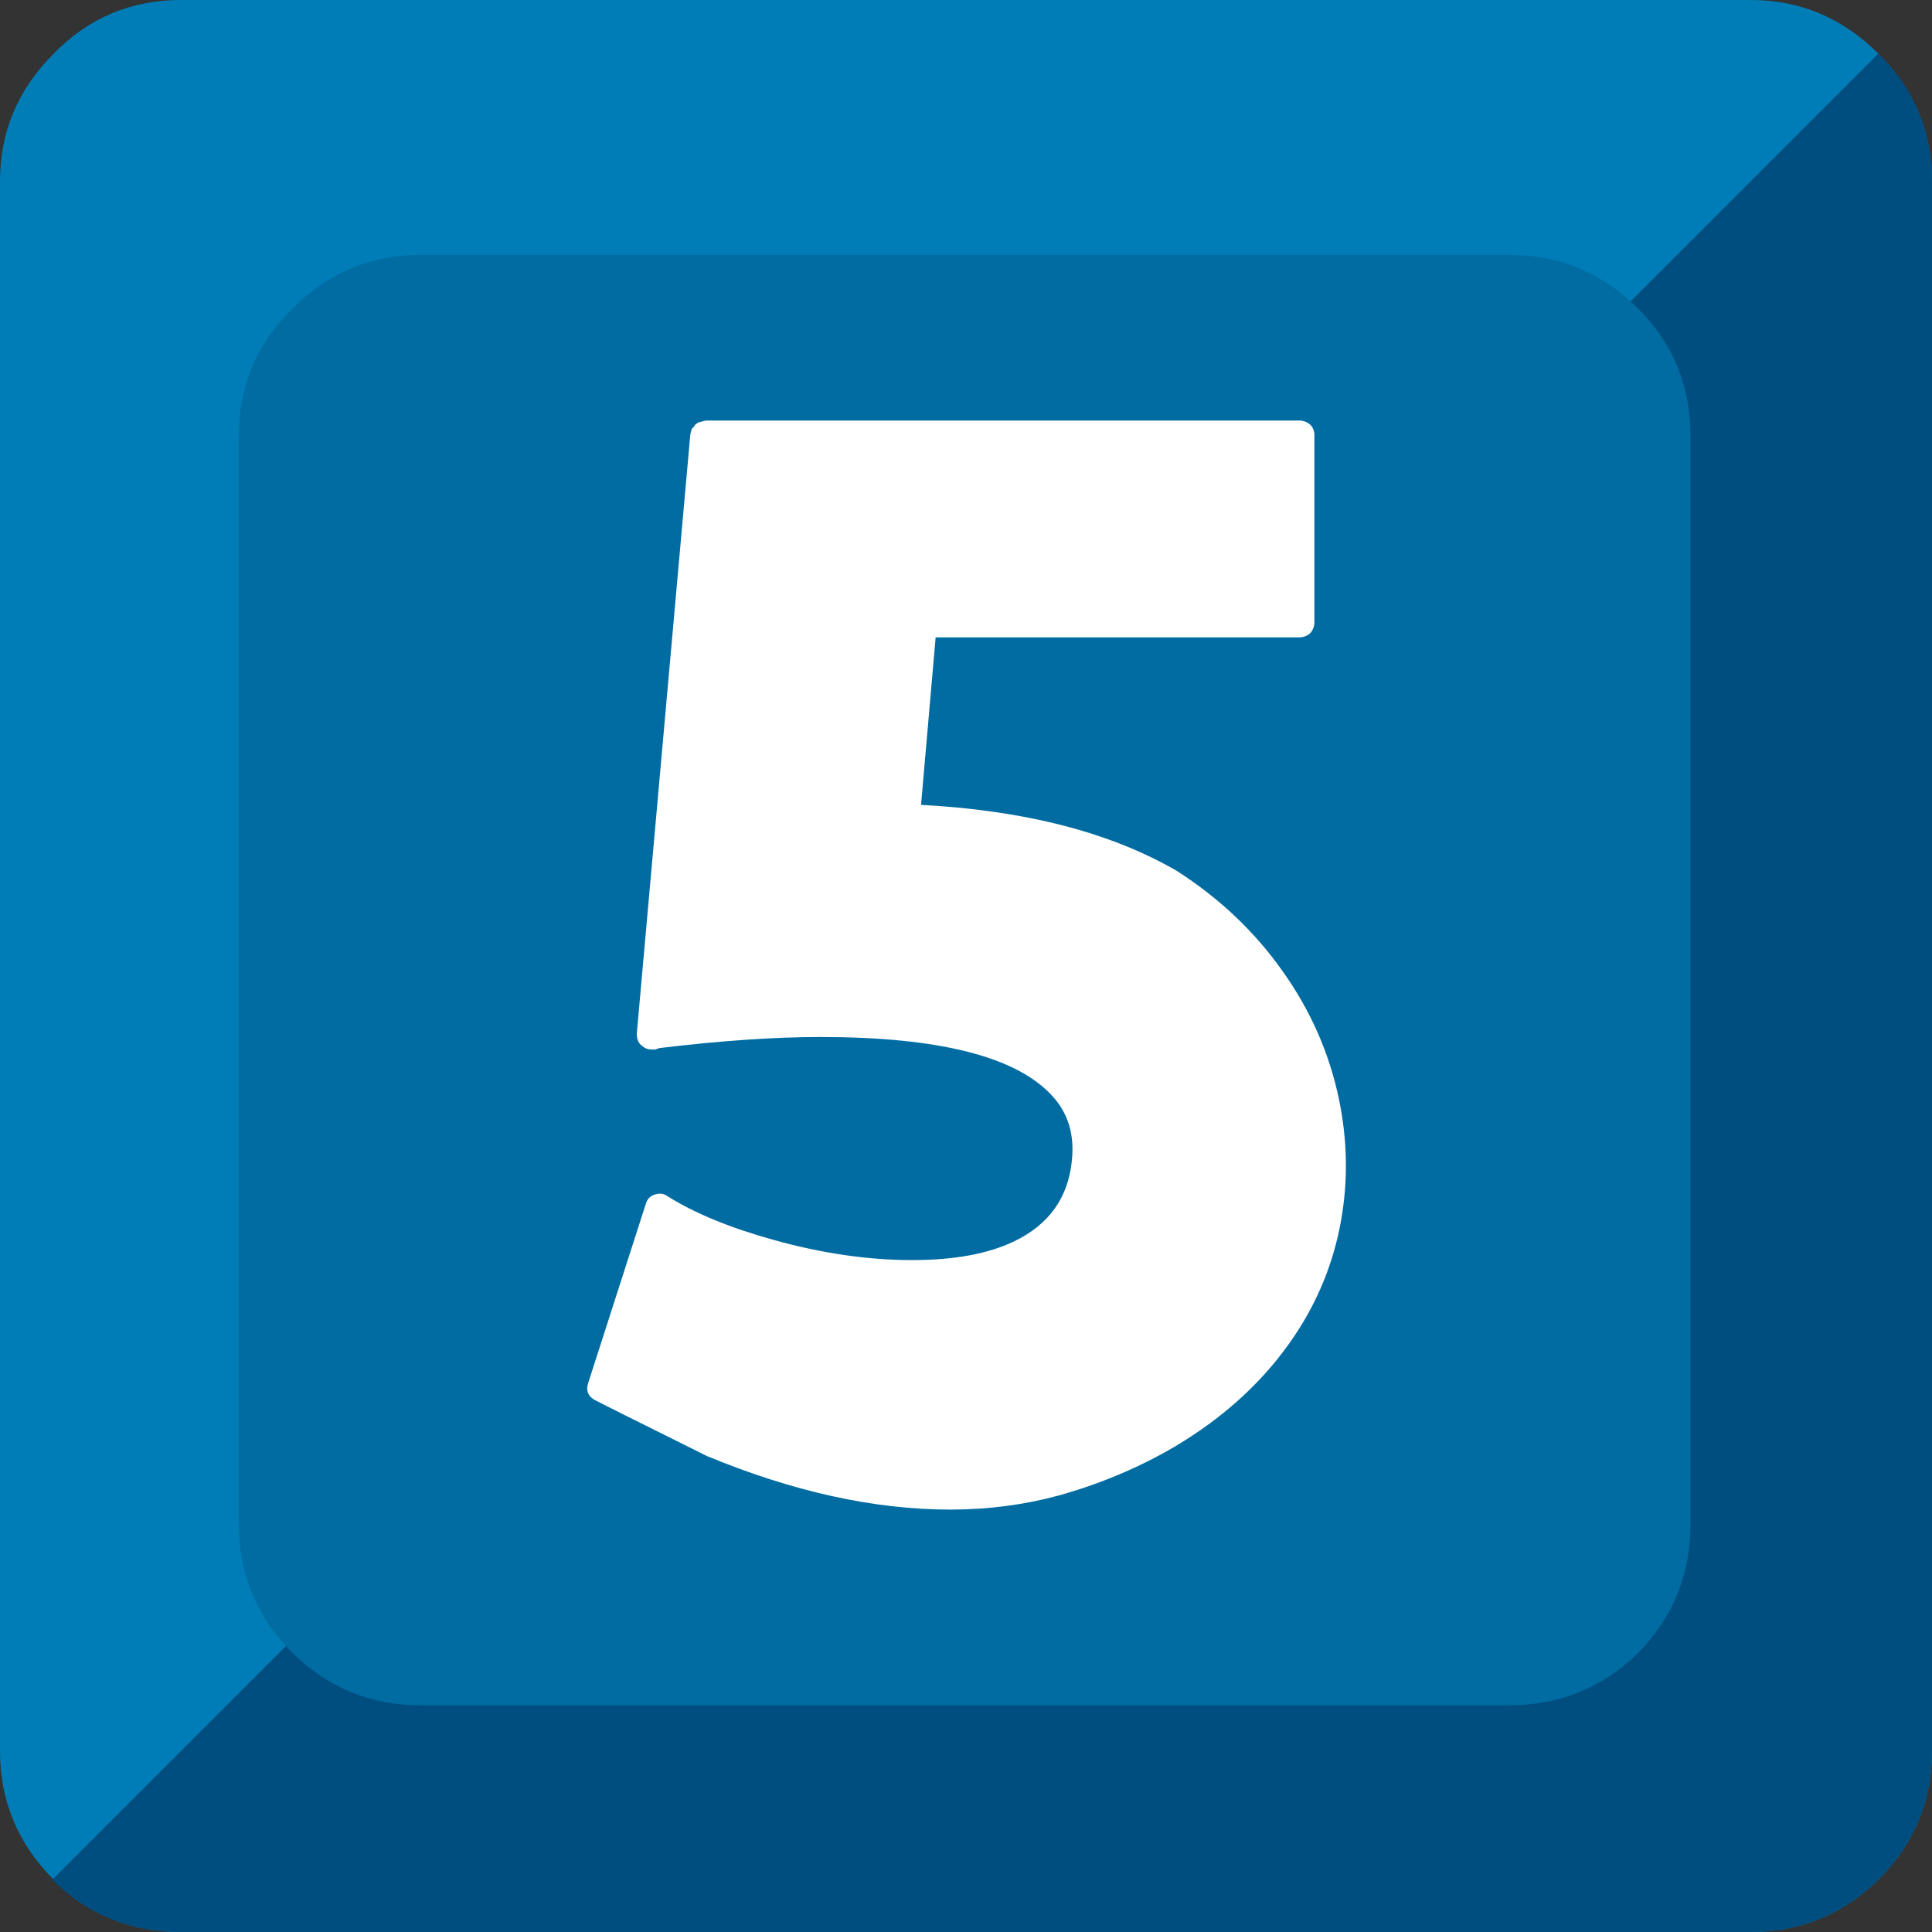 <svg xmlns="http://www.w3.org/2000/svg" xmlns:xlink="http://www.w3.org/1999/xlink" preserveAspectRatio="none" viewBox="0 0 72 72"><rect x="0" y="0" width="72" height="72" fill="#333333" stroke="none"/><defs><path id="a" fill="#007DB6" d="M72 6.75Q72 4 70 2t-4.75-2H6.75Q3.95 0 2 2 0 4 0 6.75v58.5q0 2.8 2 4.8Q3.95 72 6.75 72h58.5Q68 72 70 70.05q2-2 2-4.8V6.75z"/><path id="b" fill="#004D80" d="M72 6.75q0-2.8-2-4.75L1.95 70.05Q3.9 72 6.75 72h58.5Q68 72 70 70.05q2-2 2-4.8V6.75z"/><path id="c" fill="#006CA2" d="M63 16.25q0-2.8-1.95-4.75-2-2-4.8-2h-40.6q-2.75 0-4.75 2-2 1.95-2 4.75V56.8q0 2.8 2 4.8 2 1.95 4.75 1.95h40.6q2.8 0 4.8-1.95 1.95-2 1.95-4.8V16.25z"/><path id="d" fill="#FFF" d="M87.7 25.15q-.35-.3-.8-.3H44.2l-.55.15-.2.15-.1.15-.15.15-.1.4-3.85 43.1q0 .65.4.9.25.25.7.25h.25l.25-.1q6.65-.8 11.6-.8 12.85 0 16.7 4.25 1.7 1.85 1.4 4.65-.4 4-4.15 5.8-2.8 1.35-7.35 1.35-4.75 0-9.95-1.45-4.7-1.3-7.65-3.15-.4-.3-.95-.1-.45.15-.6.65l-4.15 12.9q-.25.8.45 1.2.25.15 8.1 4.05 9.3 3.85 17.5 3.85 4.05 0 7.75-1 4.5-1.25 8.35-3.5 5.5-3.25 8.7-8.05 2.5-3.75 3.3-8.15.8-4.4-.15-8.9-1.05-4.95-4.05-9.15-3-4.25-7.6-7.2-7.15-4.15-18.4-4.75l1.05-12.05H86.9q.45 0 .8-.3.3-.35.3-.8V25.9q0-.45-.3-.75z"/></defs><use xlink:href="#a"/><use xlink:href="#b"/><use xlink:href="#c"/><g transform="matrix(.518 0 0 .518 3.4 2.8)"><use xlink:href="#d"/></g></svg>